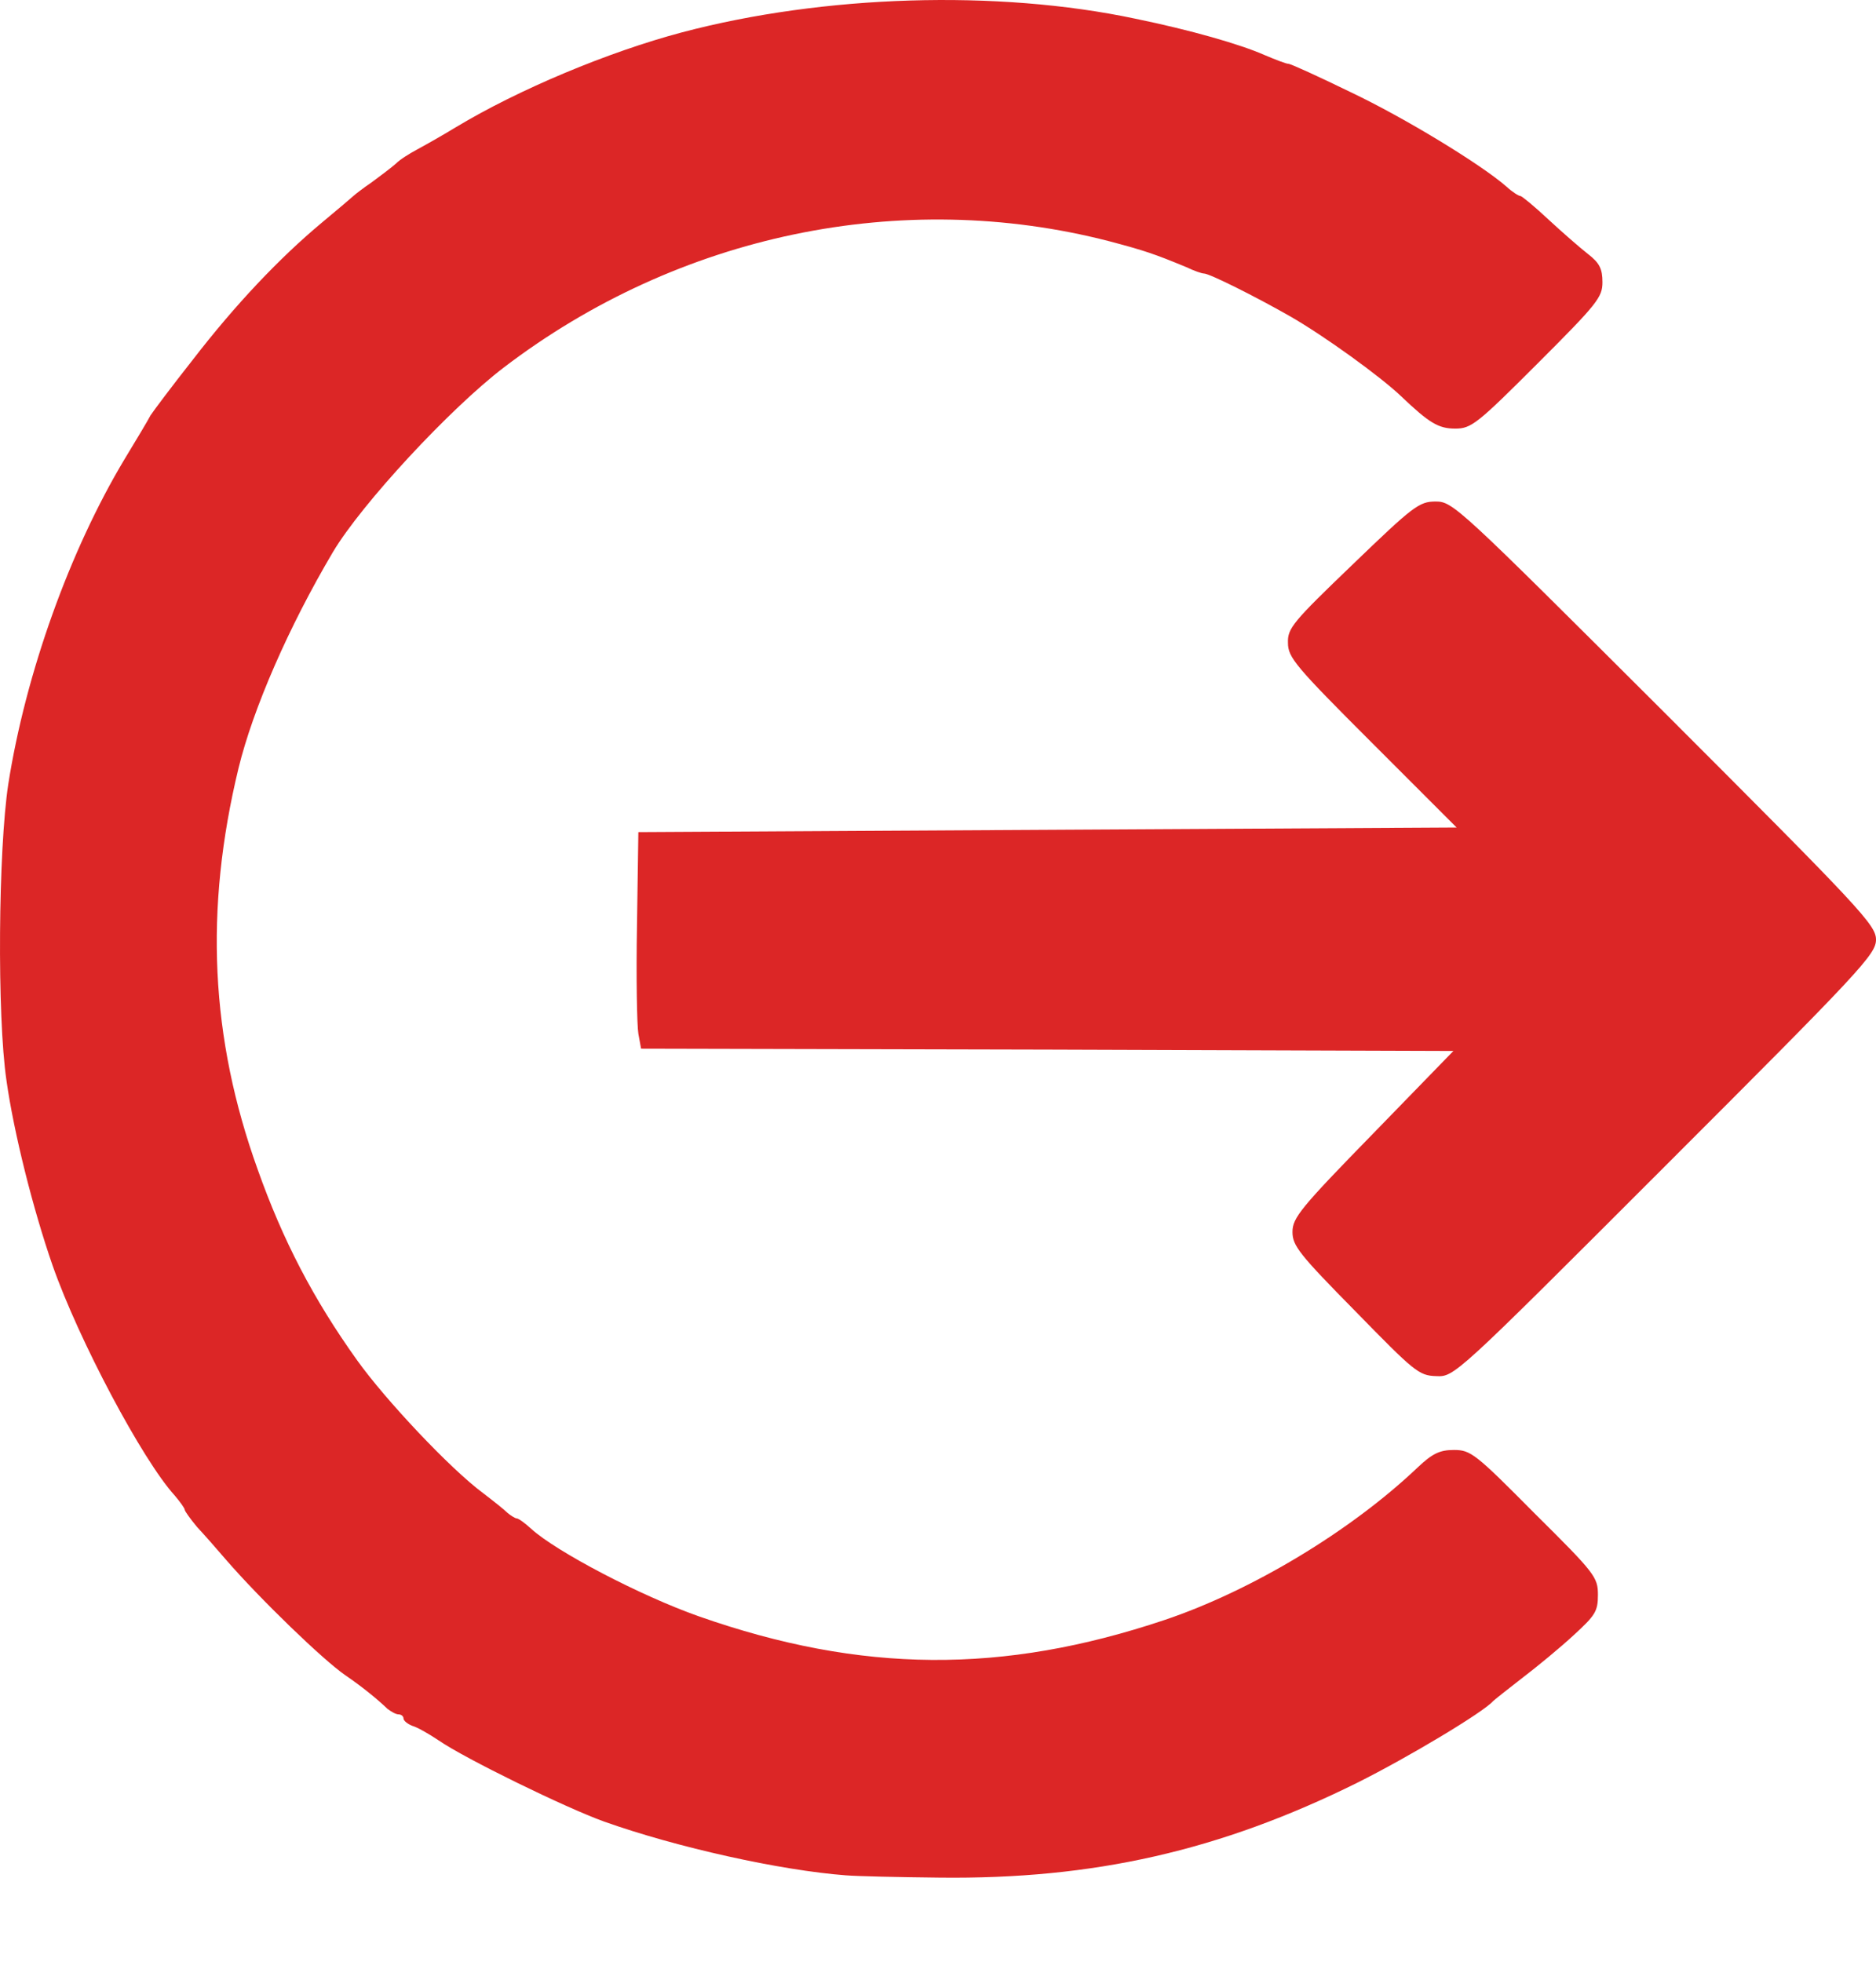 <svg width="22" height="23" viewBox="0 0 22 23" fill="none" xmlns="http://www.w3.org/2000/svg">
<path d="M9.918 21.987C9.154 21.929 7.94 21.661 7.085 21.357C6.636 21.196 5.454 20.619 5.144 20.405C5.032 20.33 4.893 20.25 4.834 20.234C4.781 20.213 4.732 20.175 4.732 20.148C4.732 20.122 4.706 20.1 4.674 20.1C4.642 20.1 4.588 20.068 4.545 20.036C4.417 19.913 4.23 19.764 4.048 19.64C3.792 19.464 3.054 18.753 2.647 18.283C2.546 18.165 2.396 17.994 2.311 17.903C2.231 17.807 2.166 17.716 2.166 17.7C2.166 17.684 2.113 17.609 2.049 17.534C1.669 17.117 0.921 15.706 0.616 14.835C0.386 14.172 0.162 13.279 0.076 12.669C-0.036 11.91 -0.02 9.964 0.097 9.194C0.301 7.895 0.819 6.452 1.461 5.383C1.6 5.153 1.739 4.923 1.765 4.87C1.797 4.821 2.017 4.527 2.257 4.223C2.76 3.57 3.278 3.025 3.77 2.614C3.963 2.453 4.128 2.314 4.144 2.298C4.16 2.282 4.257 2.207 4.358 2.138C4.46 2.063 4.588 1.967 4.642 1.919C4.69 1.87 4.802 1.801 4.882 1.758C4.962 1.715 5.171 1.598 5.347 1.491C6.085 1.047 7.133 0.609 7.999 0.379C9.656 -0.059 11.693 -0.124 13.313 0.219C13.96 0.352 14.542 0.518 14.831 0.646C14.959 0.7 15.082 0.748 15.109 0.748C15.136 0.748 15.462 0.897 15.836 1.079C16.478 1.384 17.37 1.929 17.664 2.186C17.734 2.25 17.809 2.298 17.83 2.298C17.846 2.298 17.996 2.421 18.156 2.571C18.311 2.715 18.525 2.902 18.621 2.977C18.76 3.084 18.792 3.154 18.792 3.309C18.792 3.485 18.734 3.56 18.028 4.265C17.322 4.971 17.253 5.025 17.066 5.025C16.868 5.025 16.761 4.96 16.43 4.645C16.189 4.415 15.531 3.939 15.13 3.709C14.729 3.48 14.184 3.207 14.12 3.207C14.093 3.207 14.002 3.175 13.912 3.132C13.537 2.977 13.43 2.94 13.003 2.827C10.576 2.202 7.956 2.747 5.909 4.308C5.278 4.789 4.241 5.907 3.904 6.473C3.385 7.35 2.968 8.307 2.797 9.007C2.396 10.665 2.466 12.167 3.022 13.712C3.316 14.54 3.674 15.23 4.187 15.947C4.519 16.412 5.283 17.224 5.668 17.508C5.786 17.598 5.914 17.7 5.951 17.737C5.989 17.769 6.042 17.802 6.058 17.802C6.08 17.802 6.154 17.855 6.229 17.924C6.523 18.192 7.512 18.71 8.197 18.951C10.1 19.619 11.757 19.63 13.655 18.994C14.676 18.651 15.841 17.951 16.627 17.203C16.798 17.042 16.884 17 17.05 17C17.247 17 17.301 17.042 17.996 17.743C18.707 18.448 18.739 18.491 18.739 18.7C18.739 18.892 18.707 18.94 18.456 19.17C18.301 19.314 18.028 19.539 17.852 19.673C17.68 19.806 17.525 19.929 17.509 19.945C17.397 20.074 16.515 20.603 15.916 20.902C14.307 21.699 12.826 22.035 11.019 22.014C10.543 22.009 10.052 21.998 9.918 21.987Z" fill="#DC2626"/>
<path d="M15.895 15.374C15.237 14.706 15.157 14.605 15.157 14.444C15.157 14.278 15.253 14.161 16.103 13.29L17.044 12.322L12.281 12.306L7.518 12.295L7.486 12.119C7.47 12.028 7.459 11.456 7.47 10.852L7.486 9.756L12.286 9.729L17.082 9.702L16.093 8.713C15.189 7.81 15.104 7.708 15.104 7.537C15.098 7.366 15.162 7.291 15.863 6.618C16.574 5.933 16.643 5.88 16.836 5.88C17.039 5.88 17.098 5.939 19.52 8.355C21.824 10.659 22 10.846 22 11.017C22 11.188 21.824 11.376 19.525 13.674C17.055 16.144 17.055 16.144 16.841 16.134C16.638 16.128 16.585 16.08 15.895 15.374Z" fill="#DC2626"/>
</svg>
